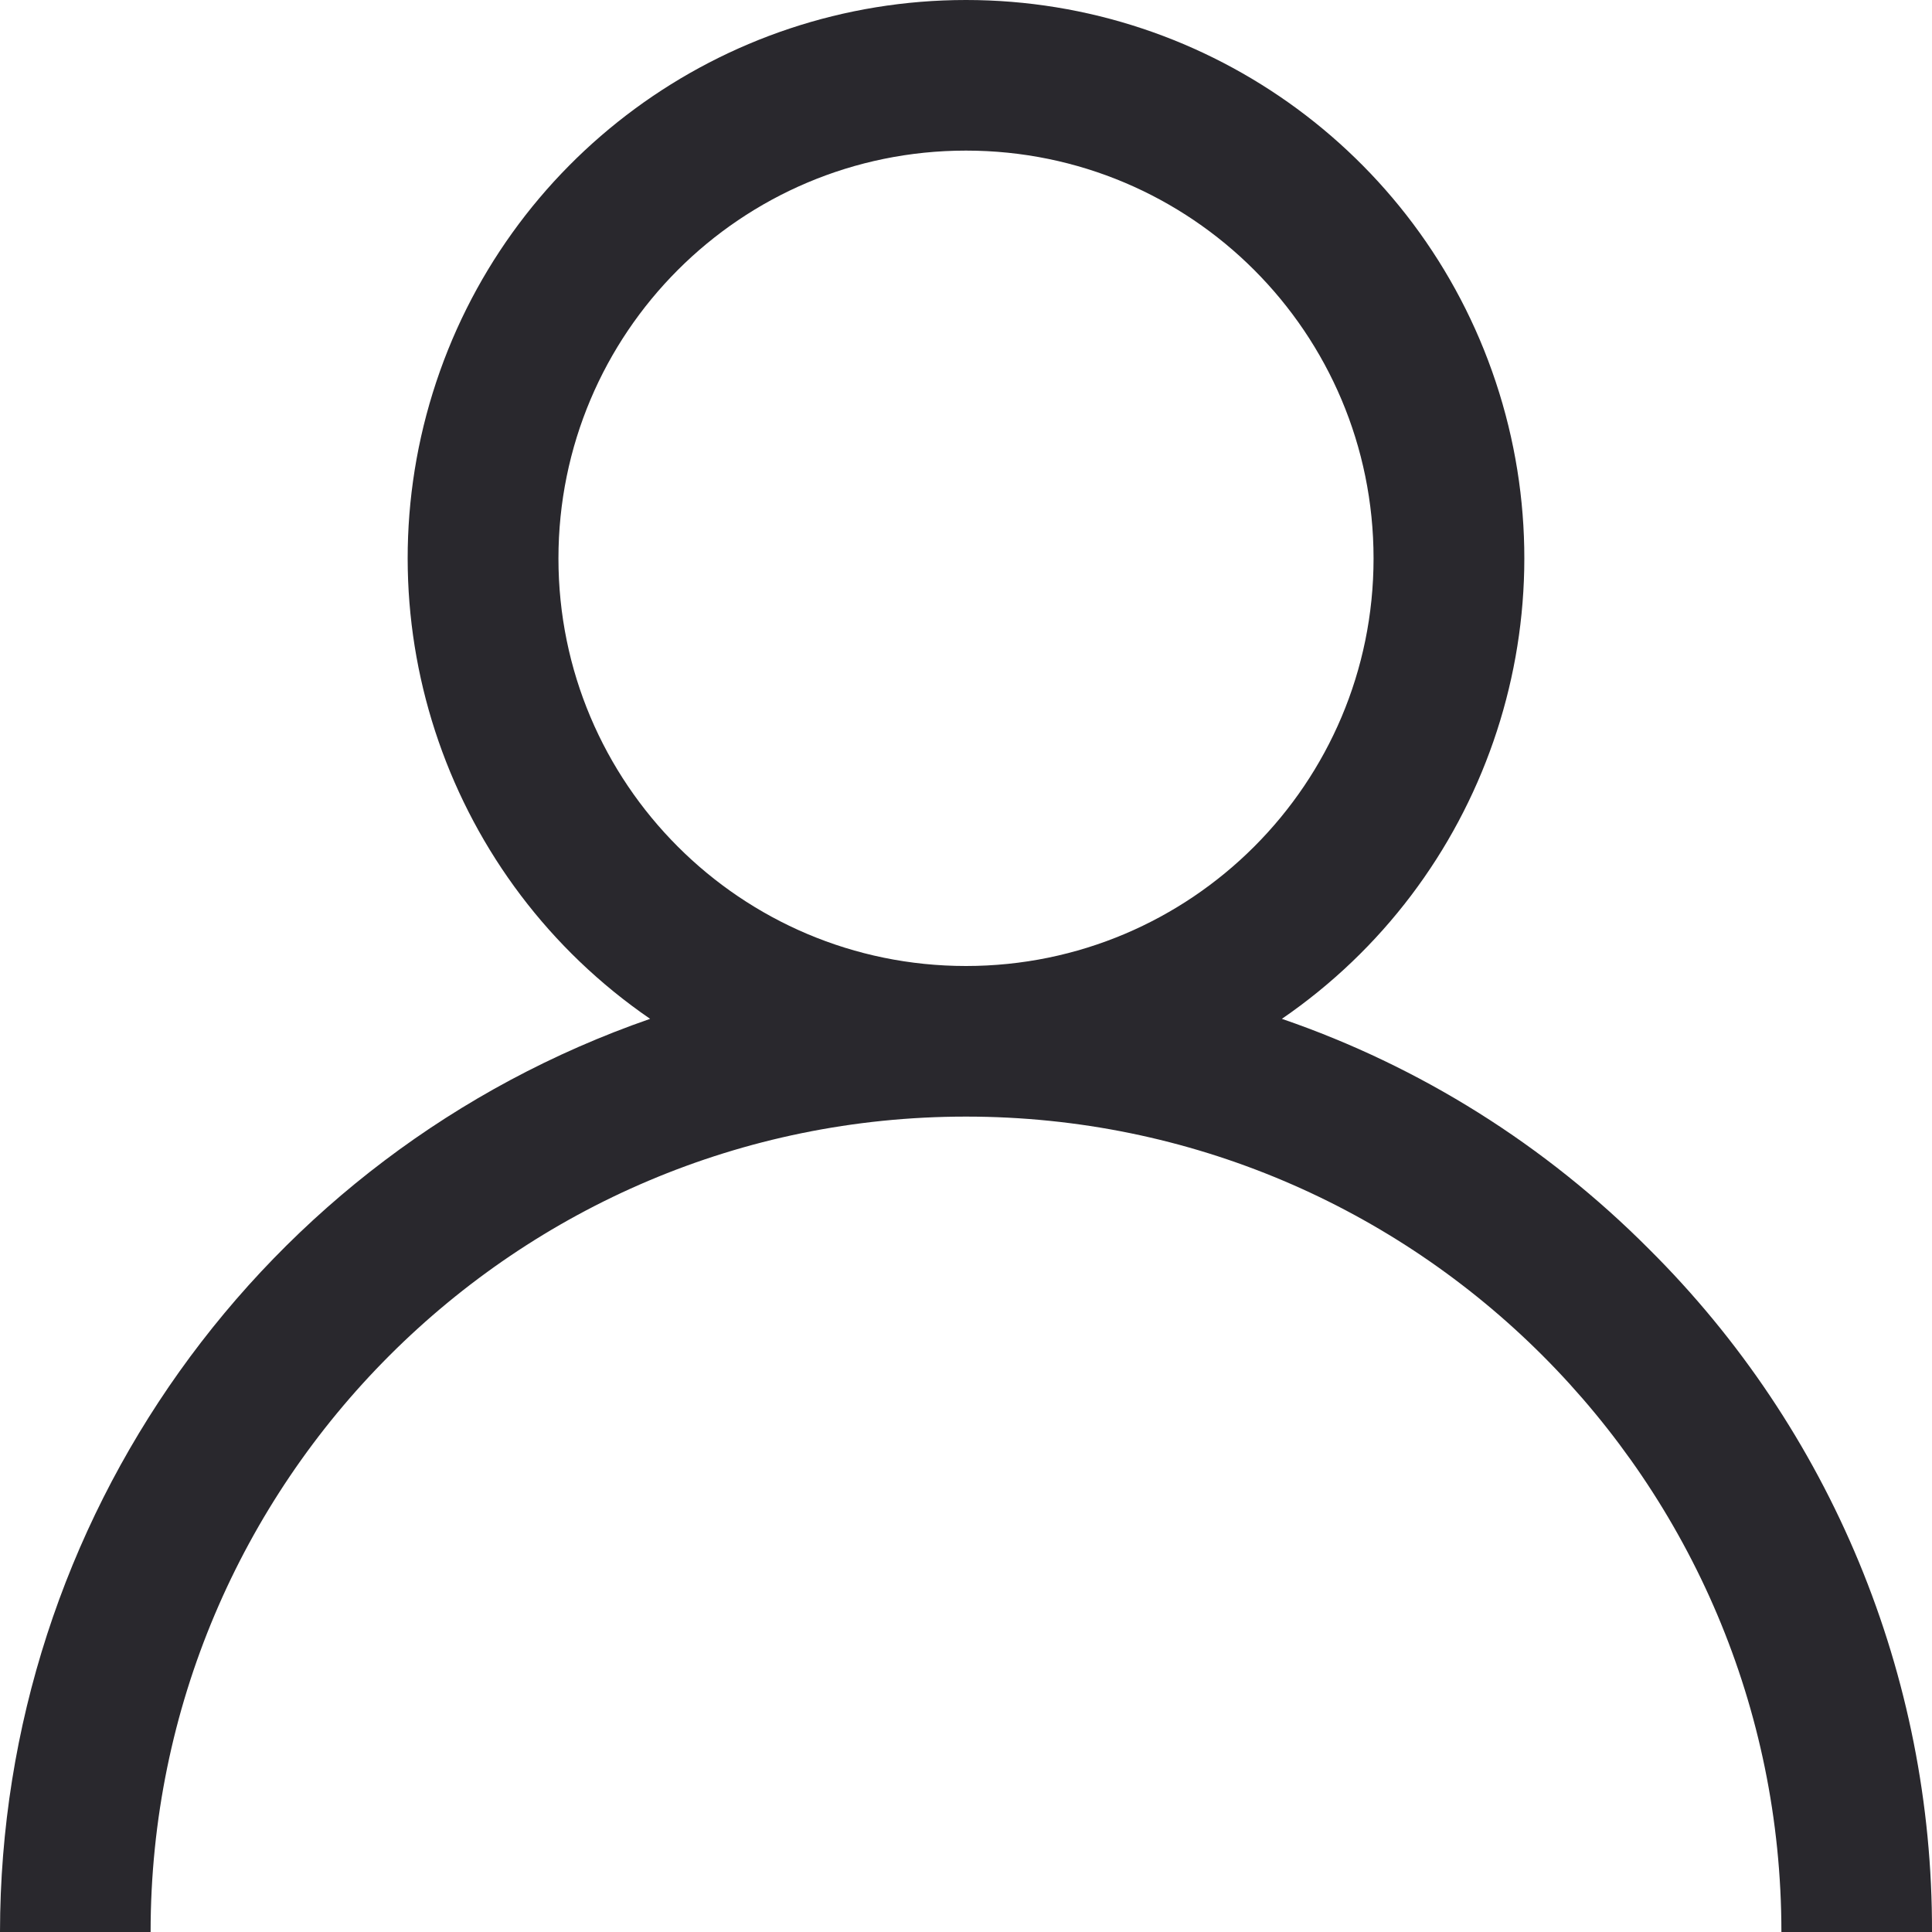 <?xml version="1.0" encoding="UTF-8"?>
<svg xmlns="http://www.w3.org/2000/svg" xmlns:xlink="http://www.w3.org/1999/xlink" width="20pt" height="20pt" viewBox="0 0 20 20" version="1.1">
<path style=" stroke:none;fill-rule:evenodd;fill:rgb(16.078%,15.686%,17.647%);fill-opacity:1;" d="M 17.07 12.93 C 16 11.855 14.703 11.039 13.27 10.547 C 15.359 9.113 16.27 6.484 15.52 4.066 C 14.77 1.648 12.531 0 10 0 C 7.469 0 5.23 1.648 4.48 4.066 C 3.73 6.484 4.641 9.113 6.73 10.547 C 2.703 11.945 0.004 15.738 0 20 L 1.559 20 C 1.559 15.34 5.34 11.559 10 11.559 C 14.66 11.559 18.441 15.34 18.441 20 L 20 20 C 20.008 17.348 18.953 14.801 17.07 12.93 Z M 5.781 5.781 C 5.781 3.449 7.668 1.559 10 1.559 C 12.332 1.559 14.219 3.449 14.219 5.781 C 14.219 8.109 12.332 10 10 10 C 7.668 10 5.781 8.109 5.781 5.781 Z M 5.781 5.781 "/>
</svg>
